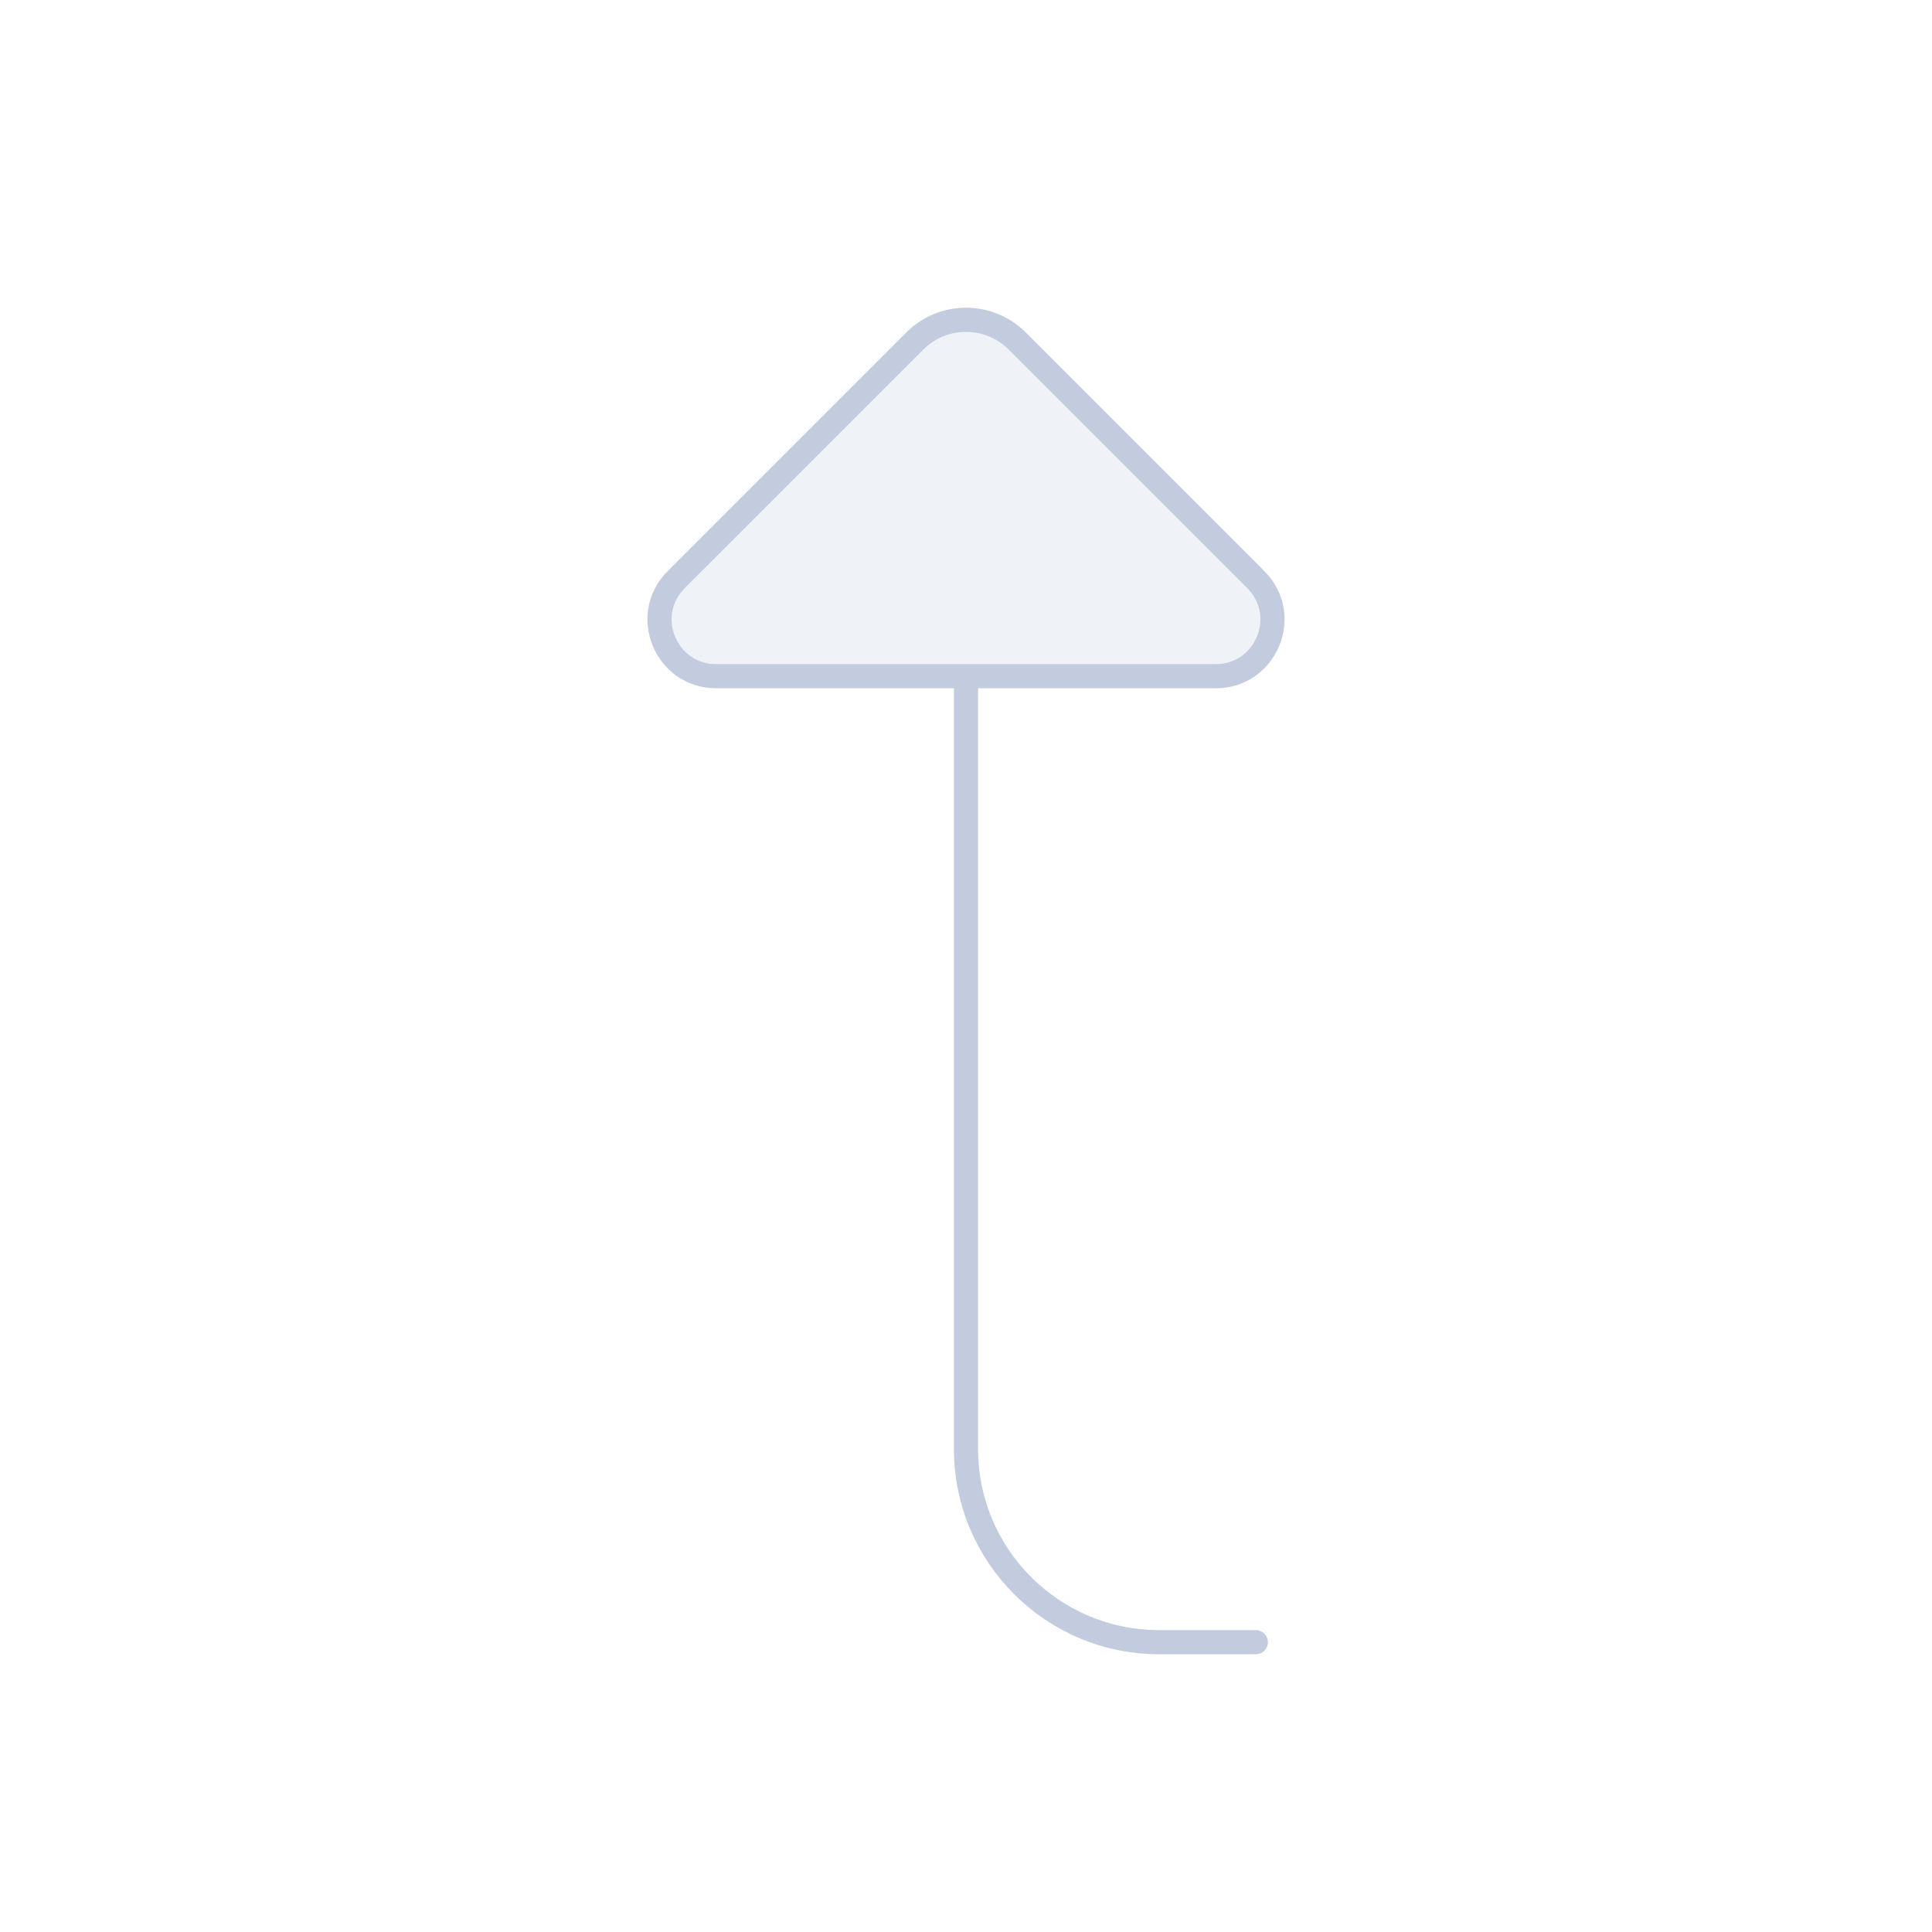 <svg width="80" height="80" viewBox="0 0 80 80" fill="none" xmlns="http://www.w3.org/2000/svg">
  <path d="M29.657 28H50.343C52.431 28 53.476 25.476 52 24L42.121 14.121C40.95 12.949 39.05 12.949 37.879 14.121L28 24C26.524 25.476 27.569 28 29.657 28Z" fill="#C2CCDE" fill-opacity="0.25" />
  <path d="M40 28V59.999C40 64.418 43.582 67.999 48 67.999H52M50.343 28H29.657C27.569 28 26.524 25.476 28 24L37.879 14.121C39.05 12.949 40.95 12.949 42.121 14.121L52 24C53.476 25.476 52.431 28 50.343 28Z" stroke="#C2CCDE" stroke-linecap="round" stroke-linejoin="round" />
</svg>